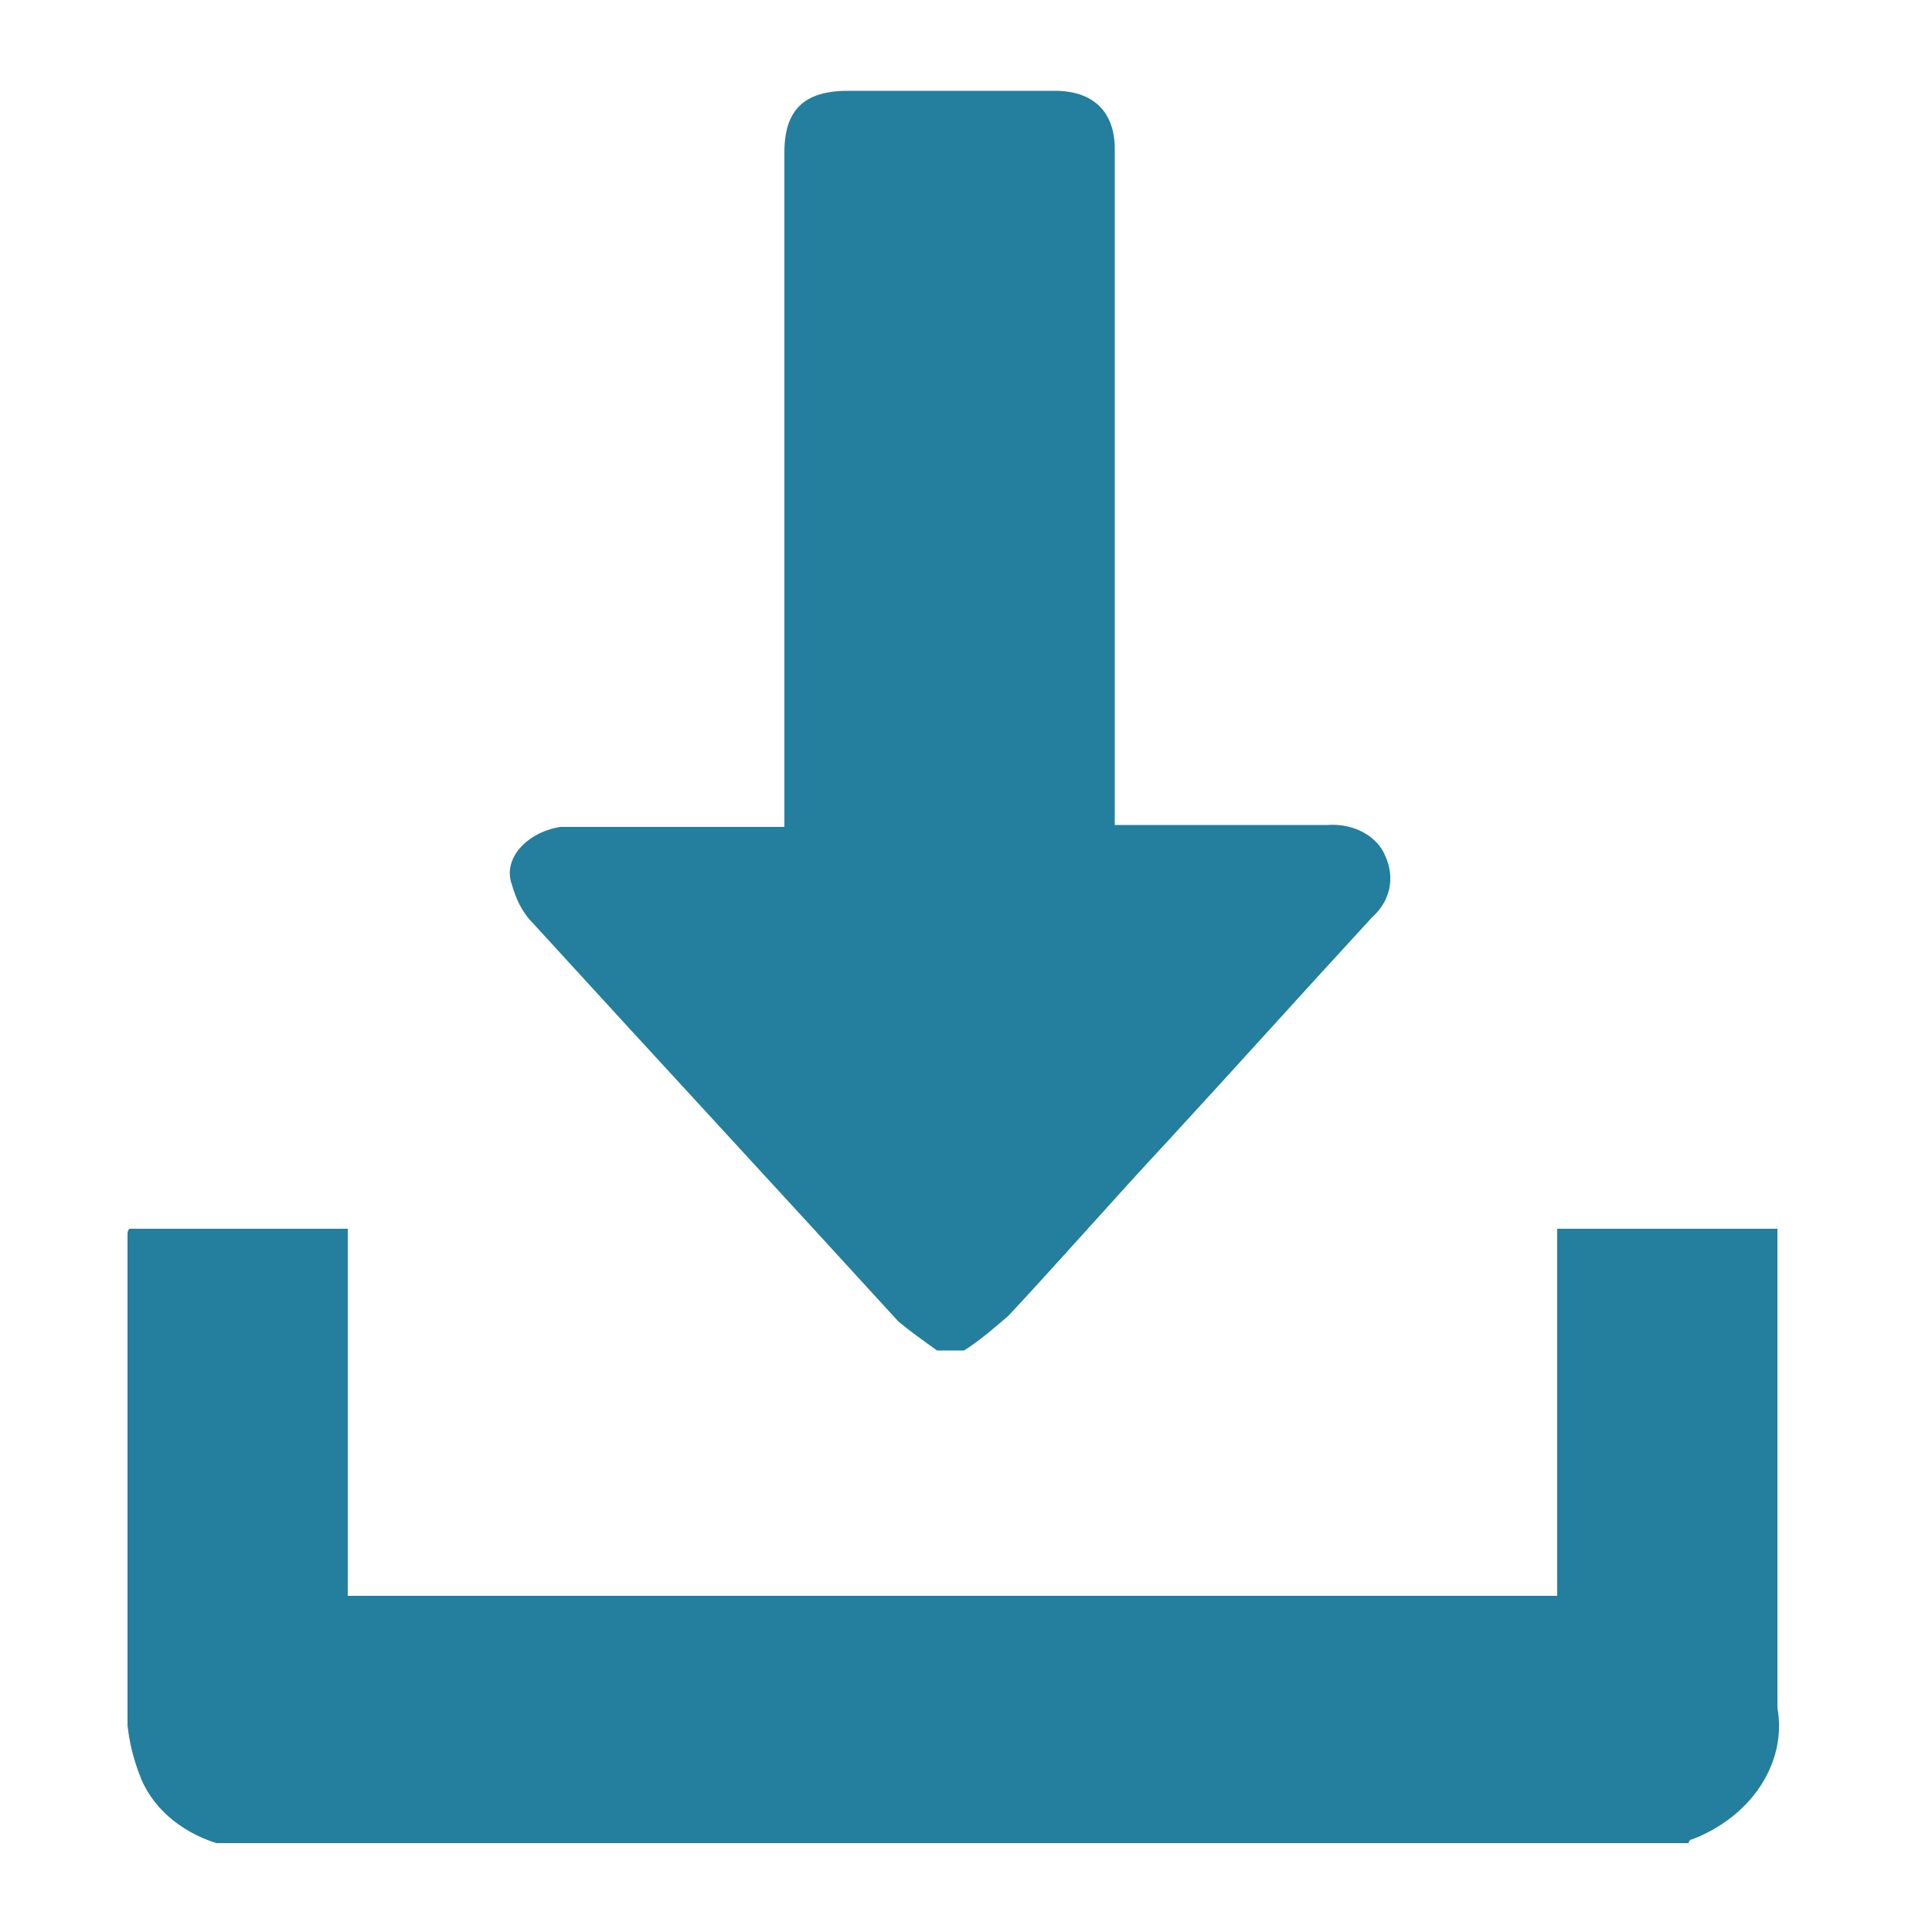 <?xml version="1.0" encoding="utf-8"?>
<!-- Generator: Adobe Illustrator 24.0.1, SVG Export Plug-In . SVG Version: 6.00 Build 0)  -->
<svg version="1.1" id="Calque_1" xmlns="http://www.w3.org/2000/svg" xmlns:xlink="http://www.w3.org/1999/xlink" x="0px" y="0px"
	 viewBox="0 0 100 100" style="enable-background:new 0 0 100 100;" xml:space="preserve">
<style type="text/css">
	.st0{fill:#247E9E;}
</style>
<g id="telecharger_3_" transform="translate(950 15)">
	<path id="Path_42_3_" class="st0" d="M-901.5,54.9c-0.7-0.5-1.4-1-2-1.5c-6.3-6.9-12.6-13.7-18.9-20.6c-0.6-0.6-0.9-1.3-1.1-2
		c-0.5-1.3,0.7-2.7,2.5-3c0.1,0,0.2,0,0.3,0c3.4,0,6.9,0,10.3,0h1V-7.1c0-2.2,1-3.2,3.3-3.2c3.6,0,7.1,0,10.7,0c2,0,3.1,1.1,3.1,3
		v35h4.1c2.3,0,4.6,0,6.9,0c1.4-0.1,2.6,0.6,3,1.6c0.5,1.1,0.3,2.3-0.7,3.2c-3.5,3.8-7,7.7-10.5,11.5c-2.8,3-5.5,6.1-8.3,9.1
		c-0.7,0.6-1.5,1.3-2.3,1.8L-901.5,54.9z"/>
	<path id="Path_43_3_" class="st0" d="M-938.8,80.4c-1.9-0.6-3.4-1.9-4-3.6c-0.3-0.8-0.5-1.6-0.6-2.5c0-8.5,0-17,0-25.4
		c0-0.1,0-0.2,0.1-0.3h11.3v19h62.6v-19h11.4v24.8c0.5,2.8-1.3,5.6-4.4,6.8c-0.1,0-0.2,0.1-0.2,0.2H-938.8z"/>
</g>
</svg>
